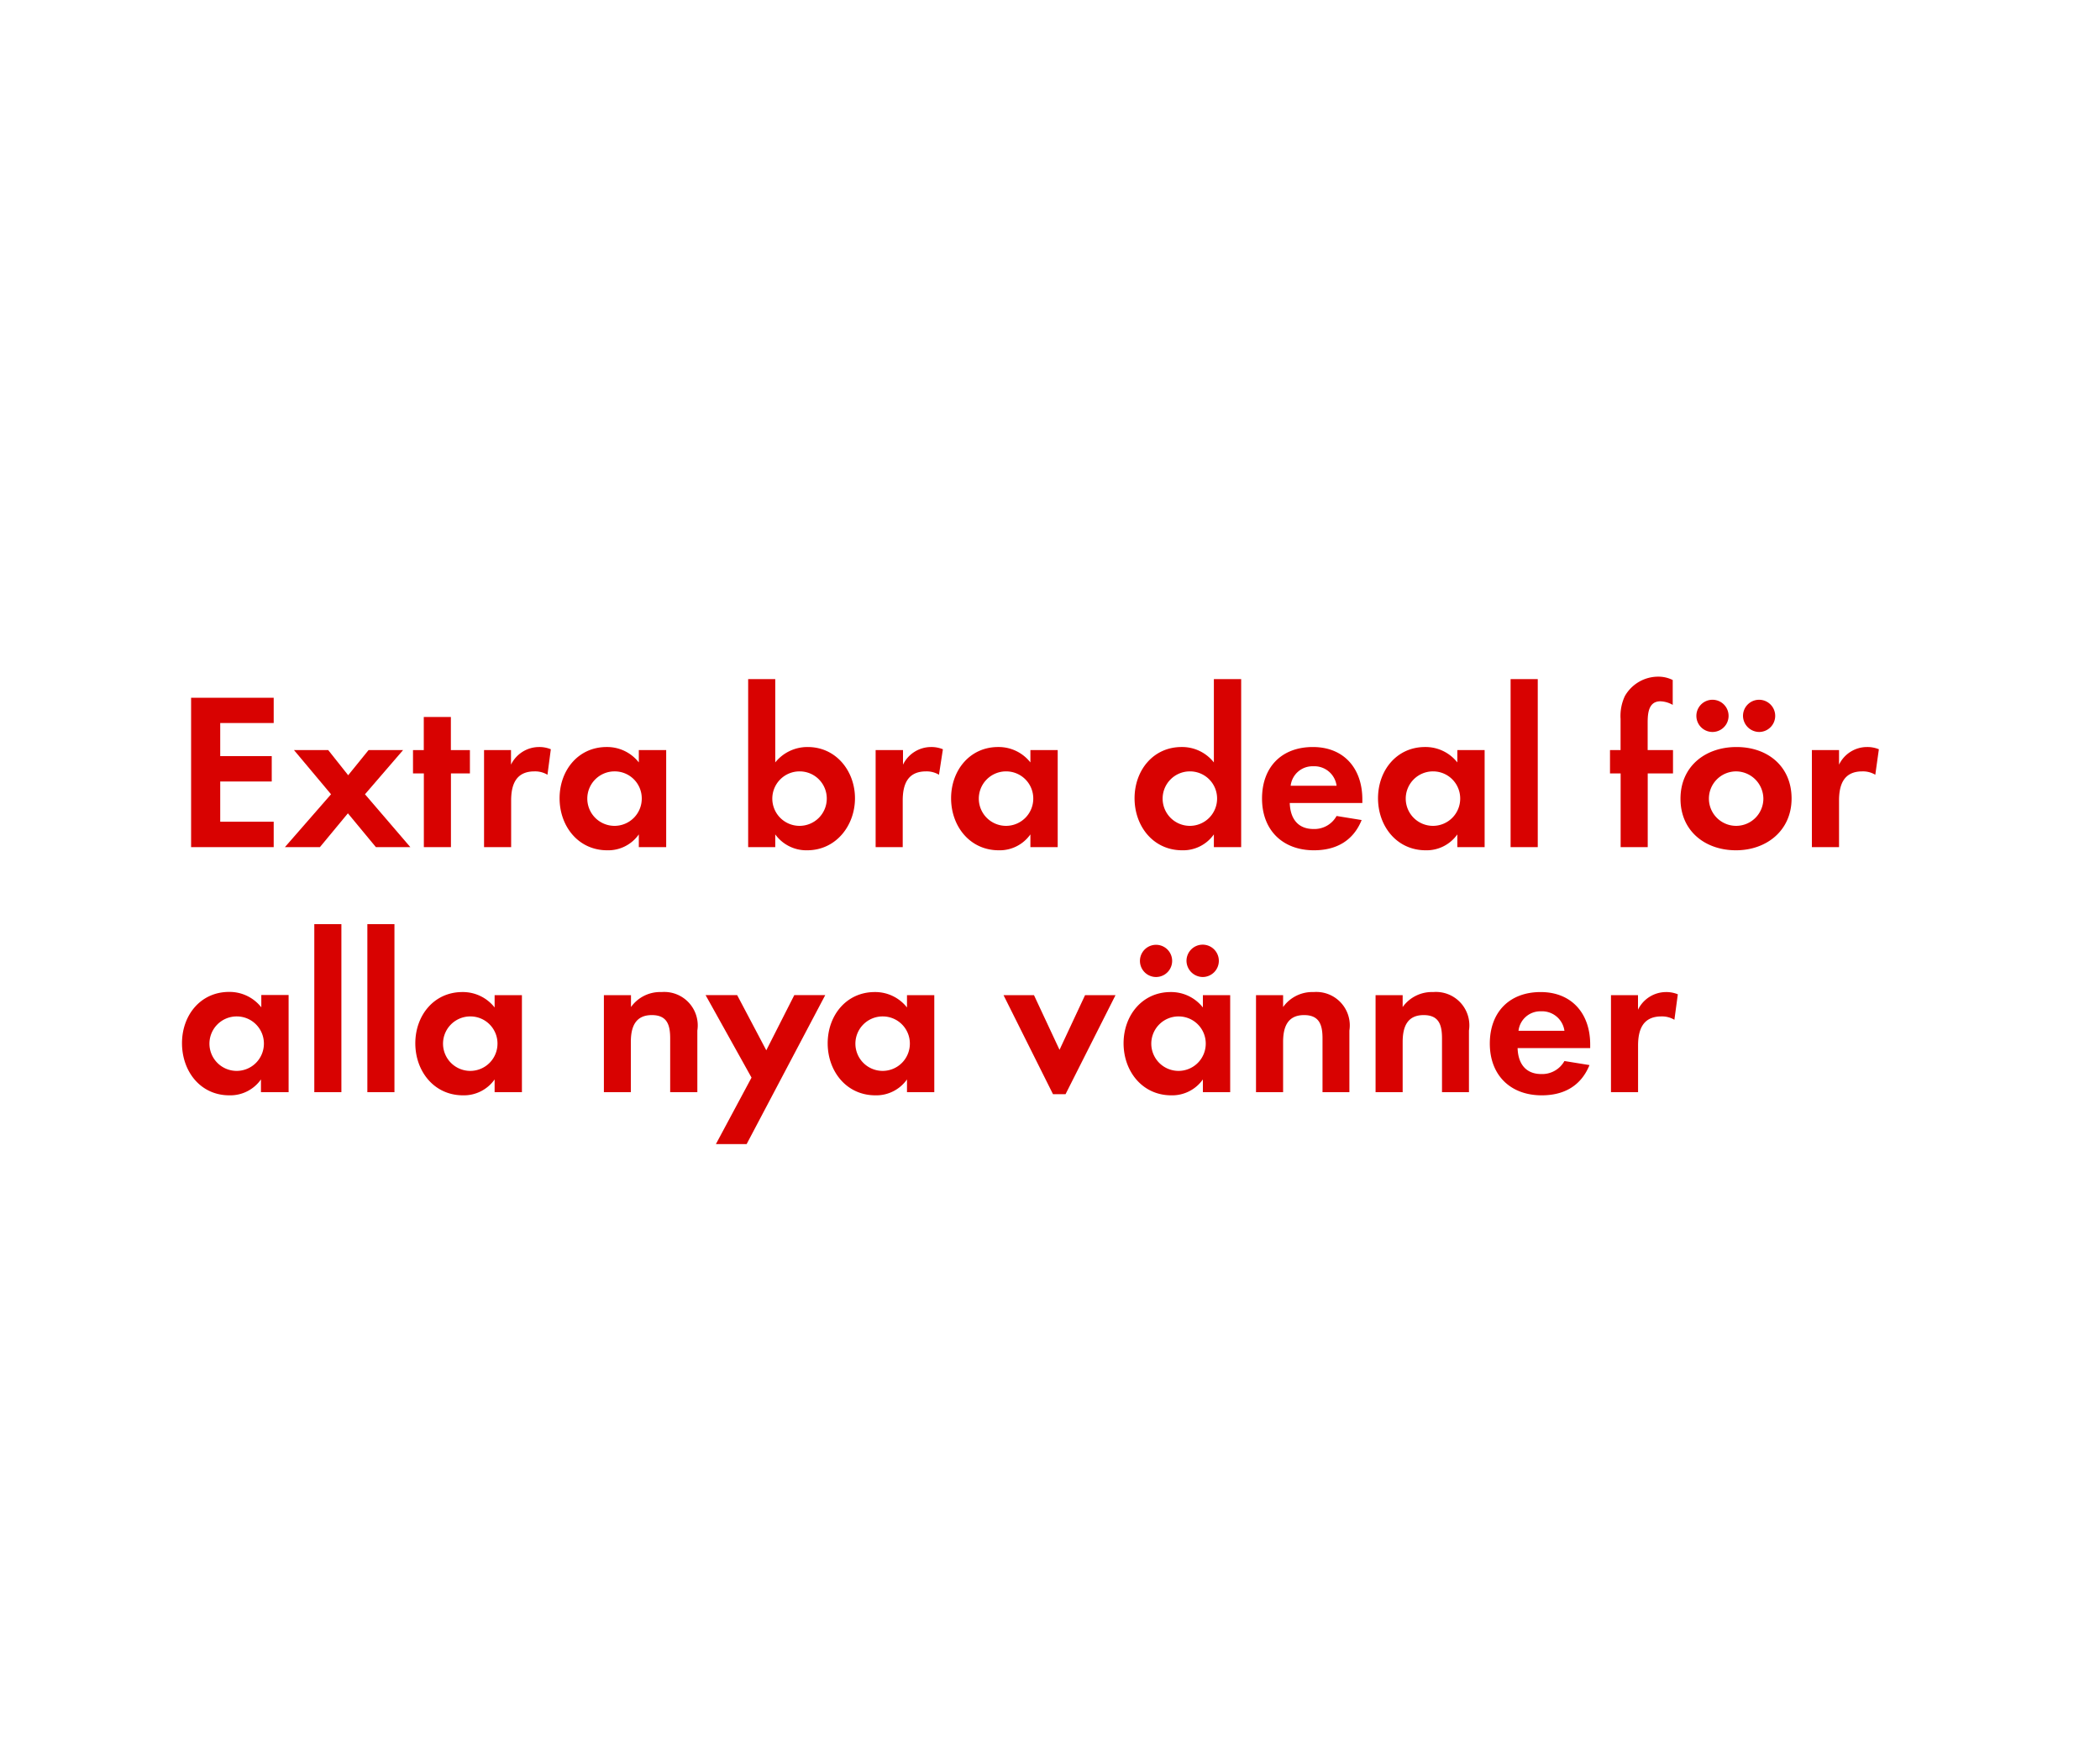 <svg id="Layer_1" data-name="Layer 1" xmlns="http://www.w3.org/2000/svg" viewBox="0 0 300 250"><defs><style>.cls-1{fill:#d80201;}</style></defs><title>text</title><path class="cls-1" d="M27.3,121V99.66H39.1v3.61H31.46V108h7.36v3.62H31.46v5.75H39.1V121Z"/><path class="cls-1" d="M53.7,121l-4-4.83-4,4.83h-5l6.59-7.55L42,107.14h4.89l2.85,3.59,2.91-3.59h4.93l-5.44,6.31L58.62,121Z"/><path class="cls-1" d="M64.42,110.47V121H60.55V110.47H59v-3.33h1.54v-4.73h3.87v4.73h2.72v3.33Z"/><path class="cls-1" d="M78.21,110.66a3.45,3.45,0,0,0-1.86-.48c-2.62,0-3.33,1.86-3.33,4.16V121H69.15V107.14H73v2.08a4.47,4.47,0,0,1,4-2.52,4.3,4.3,0,0,1,1.69.32Z"/><path class="cls-1" d="M91.26,121v-1.82a5.34,5.34,0,0,1-4.51,2.27c-4.16,0-6.81-3.46-6.81-7.43s2.65-7.32,6.72-7.32a5.74,5.74,0,0,1,4.6,2.2v-1.76h3.91V121Zm-3.45-10.82a3.89,3.89,0,1,0,3.87,3.88A3.86,3.86,0,0,0,87.81,110.18Z"/><path class="cls-1" d="M115.3,121.45a5.48,5.48,0,0,1-4.55-2.27V121h-3.87V97h3.87V108.9a5.89,5.89,0,0,1,4.64-2.2c4.07,0,6.75,3.45,6.75,7.32S119.46,121.45,115.3,121.45Zm-1.06-11.27a3.89,3.89,0,1,0,3.87,3.88A3.87,3.87,0,0,0,114.24,110.18Z"/><path class="cls-1" d="M134.14,110.66a3.44,3.44,0,0,0-1.85-.48c-2.63,0-3.33,1.86-3.33,4.16V121h-3.87V107.14H129v2.08a4.47,4.47,0,0,1,4-2.52,4.35,4.35,0,0,1,1.7.32Z"/><path class="cls-1" d="M147.2,121v-1.82a5.37,5.37,0,0,1-4.51,2.27c-4.16,0-6.82-3.46-6.82-7.43s2.66-7.32,6.72-7.32a5.77,5.77,0,0,1,4.61,2.2v-1.76h3.9V121Zm-3.46-10.82a3.89,3.89,0,1,0,3.87,3.88A3.87,3.87,0,0,0,143.74,110.18Z"/><path class="cls-1" d="M173.41,121v-1.82a5.37,5.37,0,0,1-4.52,2.27c-4.16,0-6.81-3.46-6.81-7.43s2.65-7.32,6.72-7.32a5.77,5.77,0,0,1,4.61,2.2V97h3.9v24ZM170,110.18a3.89,3.89,0,1,0,3.87,3.88A3.87,3.87,0,0,0,170,110.18Z"/><path class="cls-1" d="M184.25,114.7c.07,2.14,1.09,3.71,3.4,3.71a3.62,3.62,0,0,0,3.29-1.86l3.58.58c-1.21,3-3.68,4.32-6.81,4.32-4.48,0-7.42-2.88-7.42-7.39s2.81-7.36,7.26-7.36,7.07,3.07,7.07,7.48v.52Zm3.36-5.25a3.14,3.14,0,0,0-3.23,2.78h6.56A3.2,3.2,0,0,0,187.61,109.45Z"/><path class="cls-1" d="M208.19,121v-1.82a5.37,5.37,0,0,1-4.51,2.27c-4.16,0-6.82-3.46-6.82-7.43s2.66-7.32,6.72-7.32a5.77,5.77,0,0,1,4.61,2.2v-1.76h3.9V121Zm-3.46-10.82a3.89,3.89,0,1,0,3.87,3.88A3.87,3.87,0,0,0,204.73,110.18Z"/><path class="cls-1" d="M215.8,121V97h3.88v24Z"/><path class="cls-1" d="M235.39,110.47V121h-3.87V110.47H230v-3.33h1.51V102.7a6.7,6.7,0,0,1,.61-3.27,5.48,5.48,0,0,1,4.79-2.78,4.57,4.57,0,0,1,2.05.48v3.55a3.81,3.81,0,0,0-1.76-.51c-1.73,0-1.82,1.79-1.82,3.1v3.87H239v3.33Z"/><path class="cls-1" d="M248,121.45c-4.41,0-7.93-2.75-7.93-7.36s3.52-7.39,8-7.39,7.87,2.78,7.87,7.36S252.35,121.45,248,121.45Zm-3.36-16.9a2.3,2.3,0,1,1,0-4.6,2.3,2.3,0,1,1,0,4.6Zm3.33,5.63a3.89,3.89,0,1,0,3.94,3.91A3.93,3.93,0,0,0,247.93,110.18Zm3.33-5.63a2.33,2.33,0,0,1-2.3-2.3,2.3,2.3,0,1,1,2.3,2.3Z"/><path class="cls-1" d="M267.9,110.66a3.45,3.45,0,0,0-1.86-.48c-2.62,0-3.32,1.86-3.32,4.16V121h-3.88V107.14h3.88v2.08a4.44,4.44,0,0,1,4-2.52,4.27,4.27,0,0,1,1.69.32Z"/><path class="cls-1" d="M37.28,156v-1.82a5.36,5.36,0,0,1-4.51,2.27C28.61,156.45,26,153,26,149s2.66-7.32,6.72-7.32a5.77,5.77,0,0,1,4.61,2.2v-1.76h3.9V156Zm-3.45-10.82a3.89,3.89,0,1,0,3.87,3.88A3.87,3.87,0,0,0,33.83,145.18Z"/><path class="cls-1" d="M44.9,156V132h3.87v24Z"/><path class="cls-1" d="M52.48,156V132h3.87v24Z"/><path class="cls-1" d="M70.66,156v-1.82a5.37,5.37,0,0,1-4.51,2.27c-4.16,0-6.82-3.46-6.82-7.43s2.66-7.32,6.72-7.32a5.77,5.77,0,0,1,4.61,2.2v-1.76h3.9V156ZM67.2,145.18a3.89,3.89,0,1,0,3.87,3.88A3.87,3.87,0,0,0,67.2,145.18Z"/><path class="cls-1" d="M95.74,156v-7.68c0-1.89-.41-3.33-2.62-3.33-2.4,0-3,1.76-3,3.84V156H86.27V142.14h3.87v1.7a5.12,5.12,0,0,1,4.36-2.14,4.78,4.78,0,0,1,5.12,5.5V156Z"/><path class="cls-1" d="M106.66,163.42h-4.39l5.09-9.5-6.56-11.78h4.51l4.16,7.88,4-7.88h4.42Z"/><path class="cls-1" d="M129.57,156v-1.82a5.37,5.37,0,0,1-4.51,2.27c-4.16,0-6.82-3.46-6.82-7.43s2.66-7.32,6.72-7.32a5.77,5.77,0,0,1,4.61,2.2v-1.76h3.9V156Zm-3.46-10.82a3.89,3.89,0,1,0,3.87,3.88A3.87,3.87,0,0,0,126.11,145.18Z"/><path class="cls-1" d="M152.22,156.29h-1.79l-7.07-14.15h4.35l3.65,7.81,3.65-7.81h4.35Z"/><path class="cls-1" d="M171.84,156v-1.82a5.37,5.37,0,0,1-4.51,2.27c-4.16,0-6.82-3.46-6.82-7.43s2.66-7.32,6.72-7.32a5.77,5.77,0,0,1,4.61,2.2v-1.76h3.9V156Zm-6.69-16.45a2.3,2.3,0,1,1,0-4.6,2.3,2.3,0,1,1,0,4.6Zm3.23,5.63a3.89,3.89,0,1,0,3.87,3.88A3.87,3.87,0,0,0,168.38,145.18Zm3.43-5.63a2.34,2.34,0,0,1-2.31-2.3,2.31,2.31,0,1,1,2.31,2.3Z"/><path class="cls-1" d="M188.93,156v-7.68c0-1.89-.42-3.33-2.63-3.33-2.4,0-3,1.76-3,3.84V156h-3.87V142.14h3.87v1.7a5.12,5.12,0,0,1,4.35-2.14,4.78,4.78,0,0,1,5.12,5.5V156Z"/><path class="cls-1" d="M206,156v-7.68c0-1.89-.41-3.33-2.62-3.33-2.4,0-3,1.76-3,3.84V156h-3.87V142.14h3.87v1.7a5.12,5.12,0,0,1,4.35-2.14,4.77,4.77,0,0,1,5.12,5.5V156Z"/><path class="cls-1" d="M216.8,149.7c.06,2.14,1.09,3.71,3.39,3.71a3.64,3.64,0,0,0,3.3-1.86l3.58.58c-1.22,3-3.68,4.32-6.82,4.32-4.48,0-7.42-2.88-7.42-7.39s2.82-7.36,7.26-7.36,7.08,3.07,7.08,7.48v.52Zm3.36-5.25a3.14,3.14,0,0,0-3.23,2.78h6.56A3.22,3.22,0,0,0,220.16,144.45Z"/><path class="cls-1" d="M239.2,145.66a3.45,3.45,0,0,0-1.86-.48c-2.62,0-3.33,1.86-3.33,4.16V156h-3.87V142.14H234v2.08a4.47,4.47,0,0,1,4-2.52,4.3,4.3,0,0,1,1.69.32Z"/></svg>